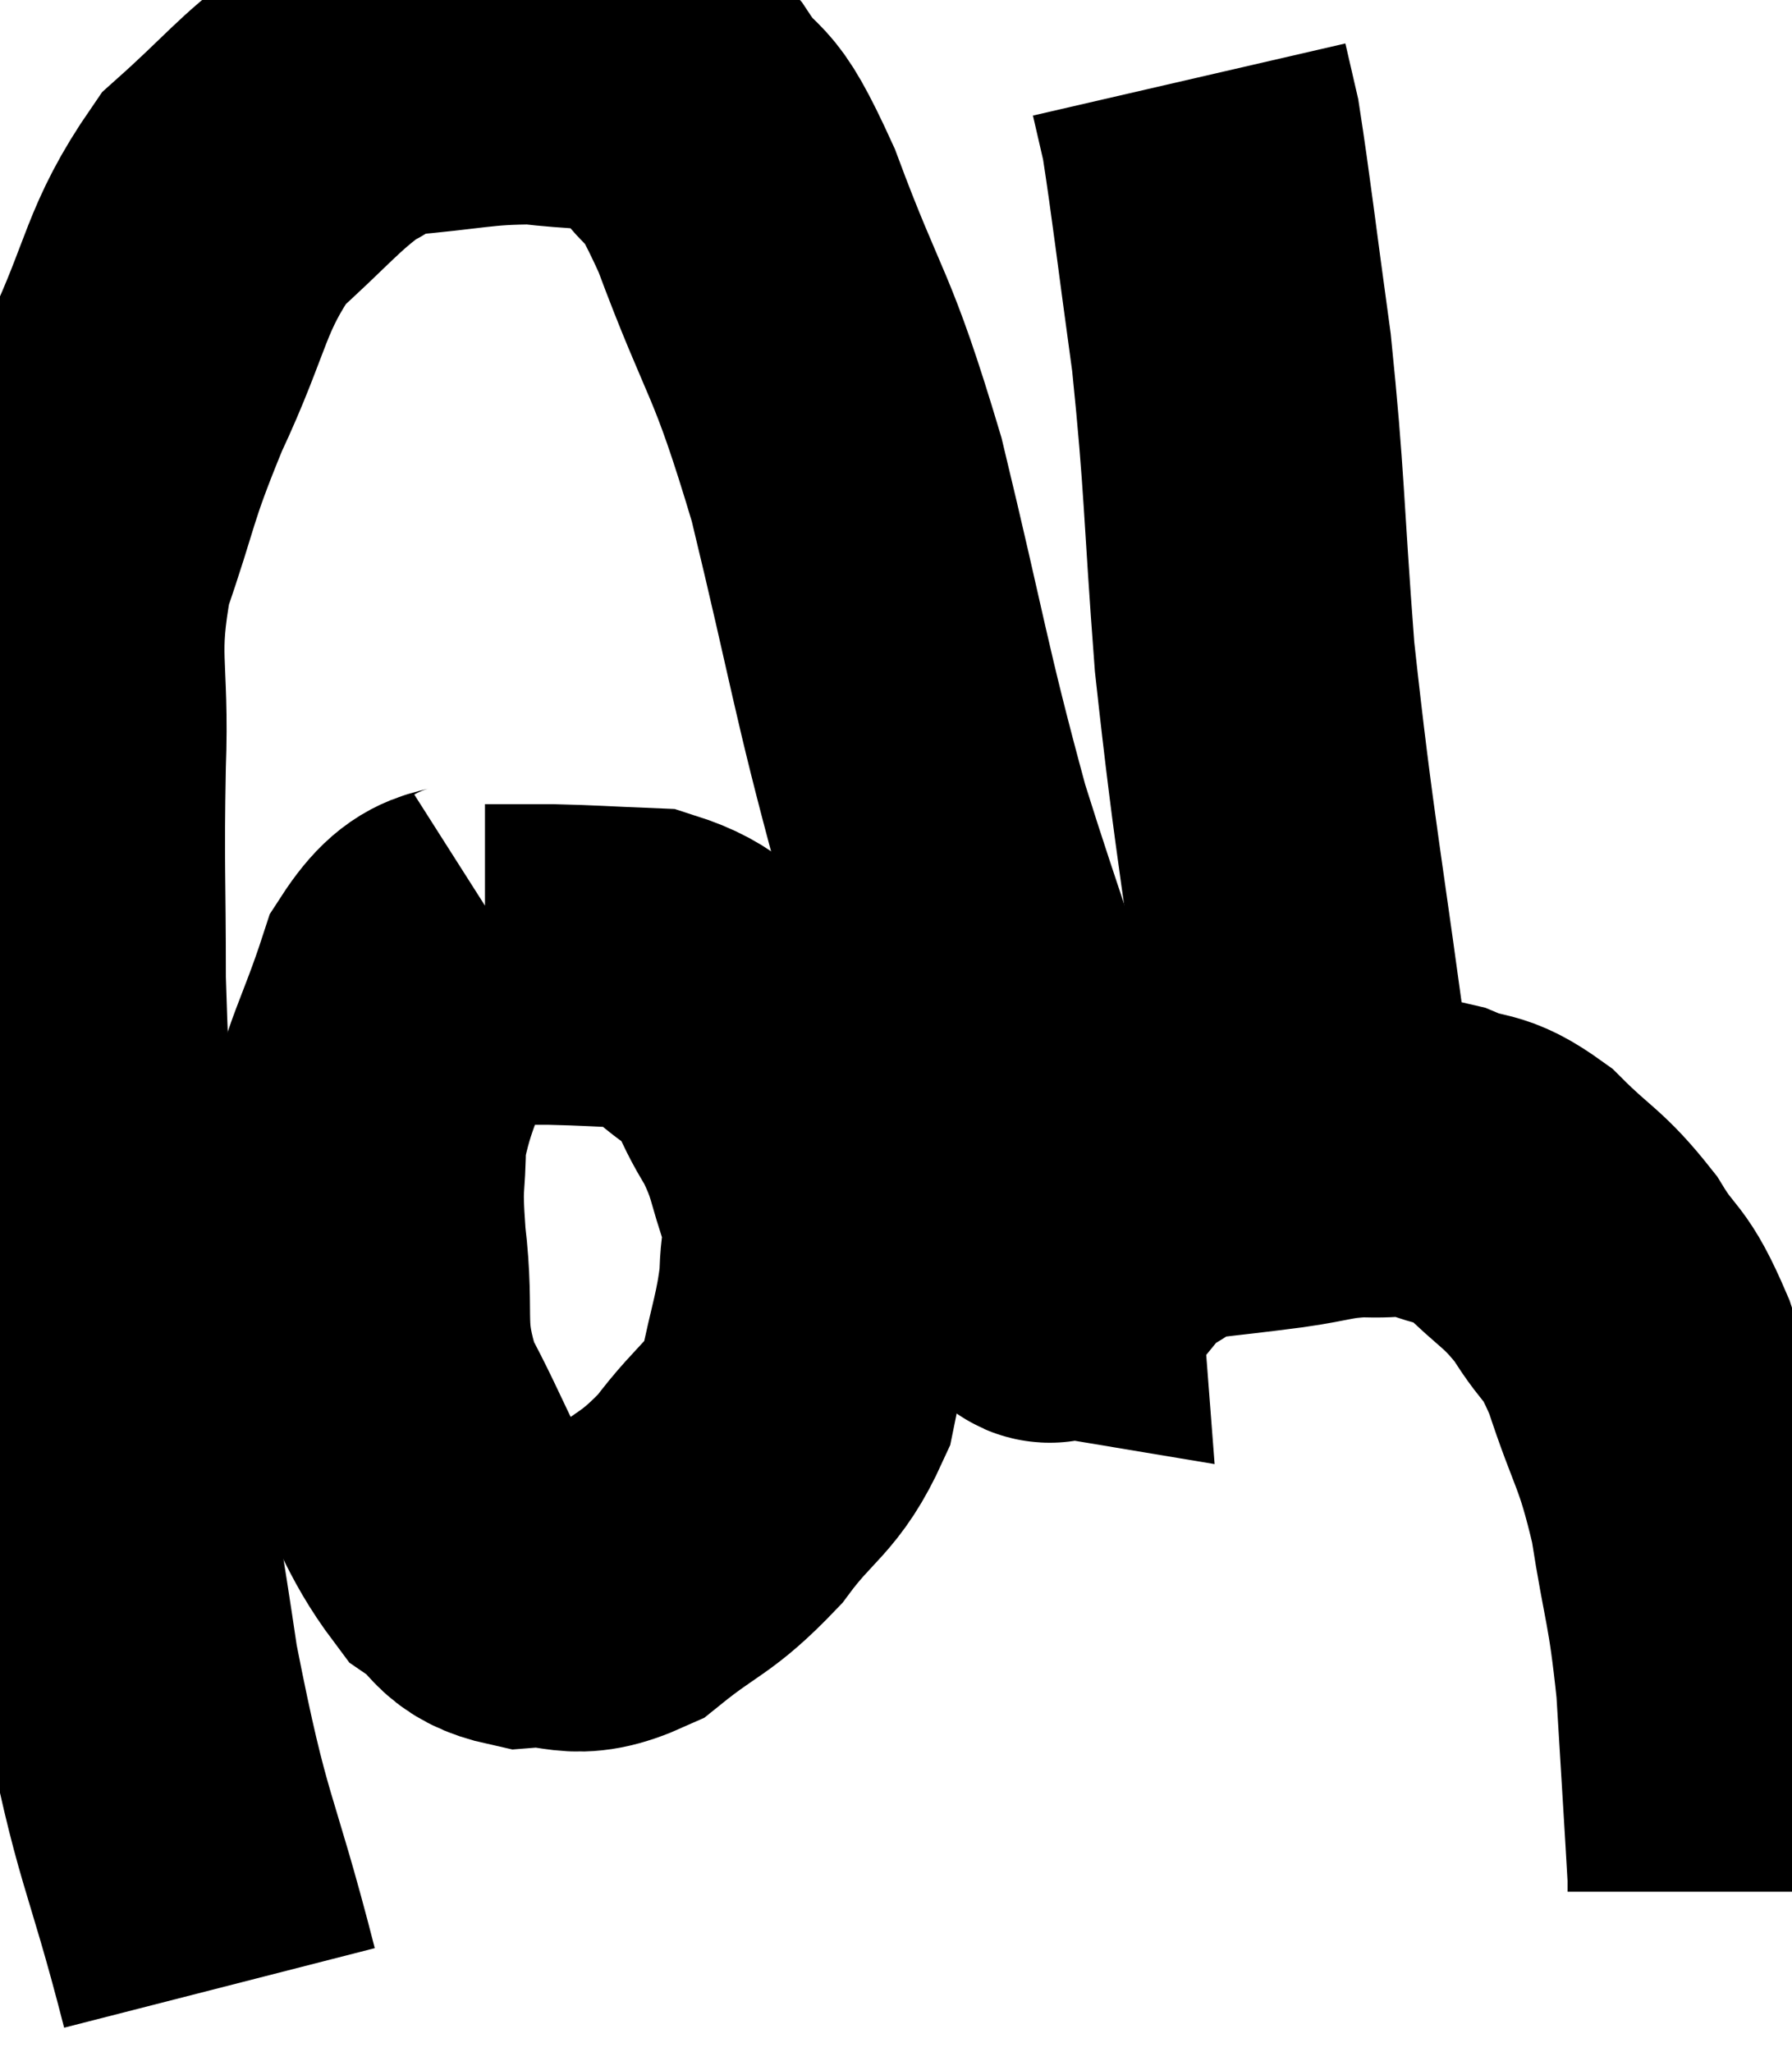 <svg xmlns="http://www.w3.org/2000/svg" viewBox="5.638 12.26 27.942 32" width="27.942" height="32"><path d="M 9.06 43.26 C 8.43 40.8, 8.34 41.1, 7.8 38.34 C 7.35 35.28, 7.185 34.92, 6.9 32.22 C 6.78 29.88, 6.72 29.55, 6.66 27.54 C 6.66 25.86, 6.63 25.8, 6.66 24.18 C 6.72 22.62, 6.51 22.53, 6.78 21.06 C 7.26 19.68, 7.155 19.725, 7.74 18.3 C 8.43 16.83, 8.355 16.47, 9.12 15.36 C 9.96 14.61, 10.14 14.34, 10.8 13.86 C 11.28 13.65, 10.965 13.59, 11.76 13.44 C 12.87 13.35, 13.05 13.26, 13.98 13.26 C 14.73 13.35, 14.94 13.305, 15.48 13.44 C 15.81 13.62, 15.69 13.275, 16.14 13.8 C 16.71 14.67, 16.605 14.055, 17.28 15.54 C 18.06 17.64, 18.12 17.325, 18.84 19.74 C 19.5 22.47, 19.515 22.83, 20.16 25.2 C 20.79 27.21, 21.015 27.69, 21.42 29.22 C 21.6 30.27, 21.675 30.6, 21.78 31.32 C 21.81 31.71, 21.825 31.905, 21.84 32.1 C 21.84 32.1, 21.75 32.085, 21.84 32.1 C 22.02 32.13, 21.87 32.4, 22.2 32.16 C 22.68 31.65, 22.68 31.515, 23.16 31.14 C 23.64 30.9, 23.505 30.825, 24.12 30.66 C 24.87 30.57, 24.93 30.57, 25.62 30.48 C 26.25 30.39, 26.28 30.33, 26.88 30.3 C 27.45 30.33, 27.45 30.225, 28.02 30.36 C 28.59 30.6, 28.575 30.42, 29.16 30.84 C 29.76 31.44, 29.85 31.395, 30.36 32.04 C 30.78 32.73, 30.795 32.475, 31.2 33.42 C 31.59 34.62, 31.68 34.545, 31.98 35.82 C 32.19 37.17, 32.25 37.095, 32.4 38.52 C 32.49 40.02, 32.535 40.71, 32.58 41.52 L 32.58 41.76" fill="none" stroke="black" stroke-width="5"></path><path d="M 26.1 29.34 C 25.65 25.92, 25.515 25.395, 25.2 22.5 C 25.02 20.13, 25.05 19.815, 24.84 17.76 C 24.6 16.02, 24.525 15.345, 24.36 14.28 C 24.27 13.89, 24.225 13.695, 24.18 13.5 L 24.18 13.5" fill="none" stroke="black" stroke-width="5"></path><path d="M 13.44 26.76 C 12.78 27.18, 12.645 26.79, 12.12 27.6 C 11.73 28.8, 11.535 28.995, 11.34 30 C 11.34 30.81, 11.265 30.585, 11.34 31.62 C 11.49 32.88, 11.265 32.955, 11.64 34.14 C 12.24 35.25, 12.3 35.64, 12.84 36.36 C 13.32 36.69, 13.185 36.885, 13.8 37.02 C 14.55 36.96, 14.535 37.245, 15.3 36.9 C 16.08 36.27, 16.17 36.36, 16.86 35.64 C 17.46 34.83, 17.67 34.875, 18.06 34.02 C 18.24 33.12, 18.33 32.97, 18.42 32.22 C 18.42 31.62, 18.555 31.695, 18.42 31.02 C 18.15 30.27, 18.225 30.225, 17.88 29.52 C 17.46 28.86, 17.58 28.74, 17.04 28.2 C 16.38 27.78, 16.425 27.585, 15.72 27.36 C 14.97 27.33, 14.85 27.315, 14.22 27.3 C 13.71 27.3, 13.455 27.3, 13.2 27.3 C 13.2 27.3, 13.2 27.3, 13.2 27.3 L 13.2 27.3" fill="none" stroke="black" stroke-width="5"></path></svg>